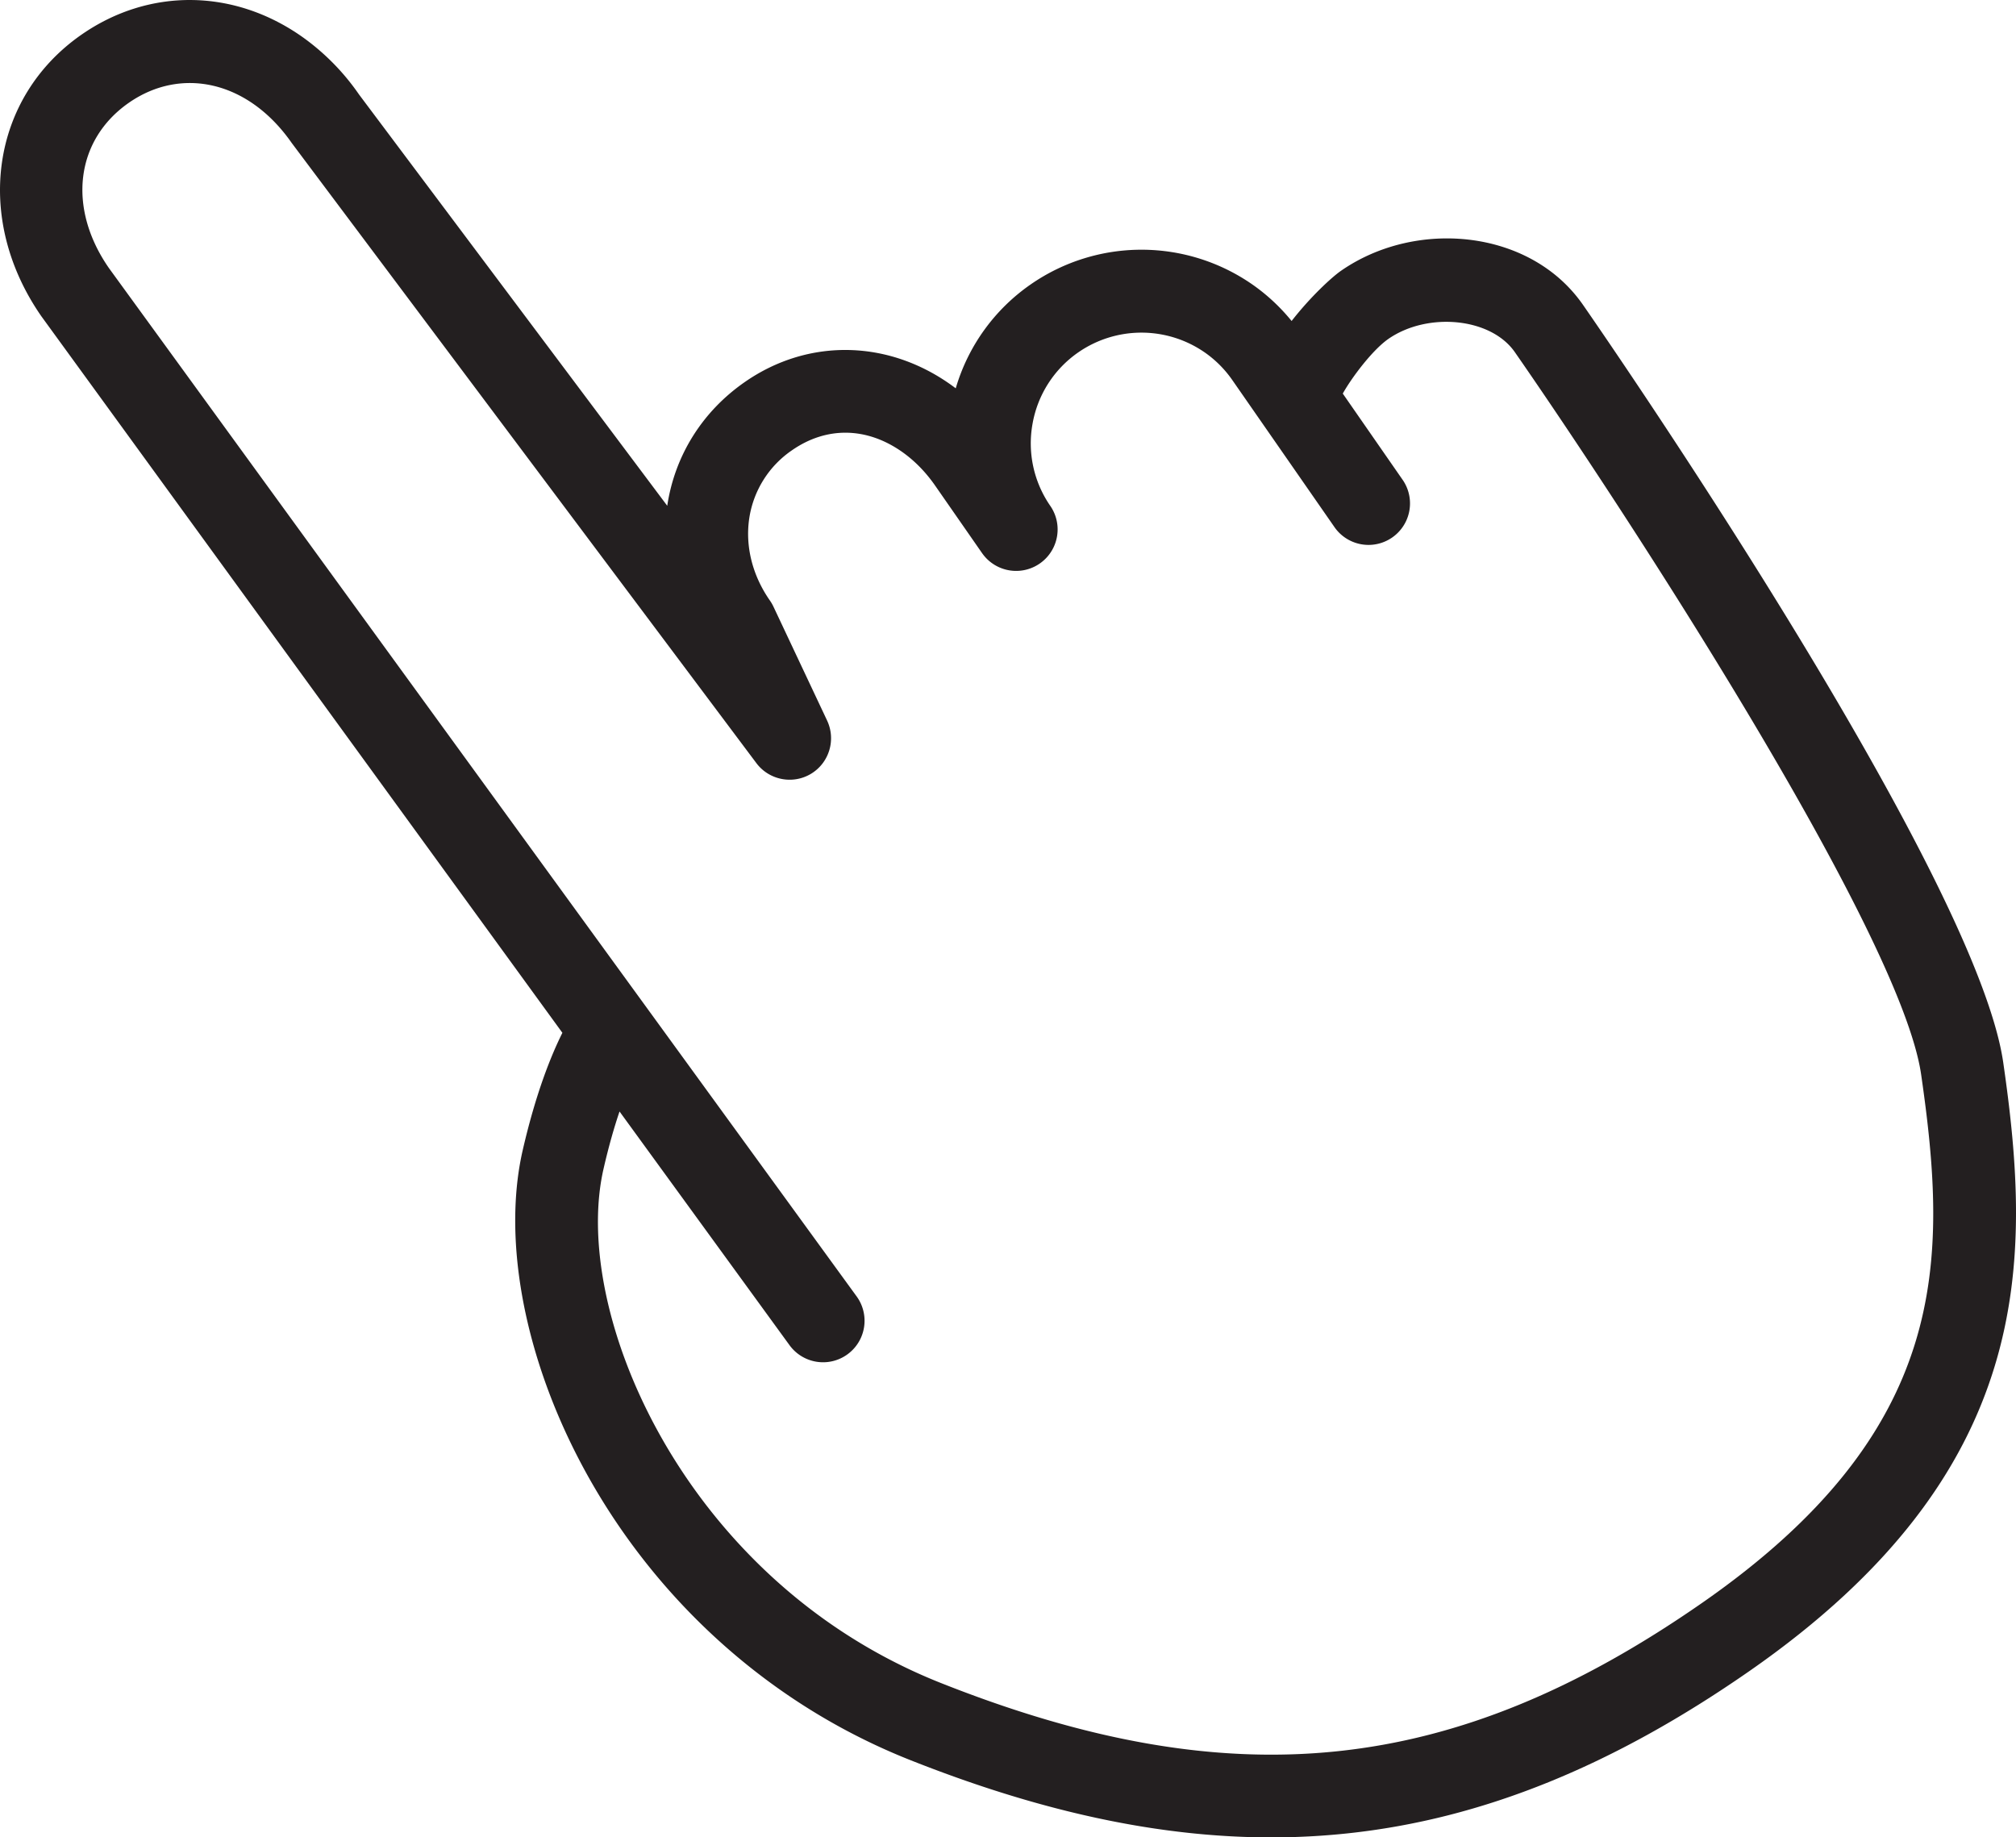 <svg xmlns="http://www.w3.org/2000/svg" width="72.891" height="66.432"><path d="M72.43 38.418c-1-6.91-14.617-26.565-15.197-27.399a5.282 5.282 0 00-1.298-1.303c-2.112-1.49-5.245-1.457-7.45.075-.334.232-1.102.938-1.785 1.815a6.98 6.98 0 00-1.394-1.303 7.023 7.023 0 00-8.03-.027 6.946 6.946 0 00-2.72 3.764c-2.326-1.76-5.288-1.854-7.629-.226-1.534 1.066-2.528 2.654-2.802 4.473L12.98 3.415a8.396 8.396 0 00-2.05-2.081C8.452-.414 5.393-.446 2.948 1.252-.33 3.532-.962 7.9 1.496 11.436l18.838 25.906c-.411.823-.96 2.182-1.435 4.246-1.257 5.474 1.873 14.262 9.287 19.492a22.754 22.754 0 004.727 2.558c11.474 4.55 20.544 3.589 30.332-3.214C73.616 53.216 73.468 45.6 72.43 38.418zM61.533 57.96c-8.98 6.241-16.951 7.079-27.515 2.89a19.774 19.774 0 01-4.104-2.221c-6.3-4.444-9.106-11.957-8.092-16.37.19-.83.39-1.517.578-2.072l6.154 8.46a1.5 1.5 0 002.425-1.766L3.94 9.695c-1.512-2.174-1.216-4.634.72-5.98 1.886-1.31 4.31-.808 5.888 1.455l16.8 22.422c.46.613 1.314.782 1.974.386.66-.398.91-1.229.583-1.926l-1.945-4.129a1.465 1.465 0 00-.127-.216c-.629-.904-.893-1.958-.743-2.967a3.633 3.633 0 011.548-2.462c1.247-.865 2.698-.843 3.983.063.449.318.849.726 1.189 1.215l1.708 2.457.005.006a1.5 1.5 0 002.463-1.712 3.974 3.974 0 01-.652-2.991 3.977 3.977 0 011.653-2.576 4.014 4.014 0 014.59.015c.38.268.71.6.979.987l3.708 5.337a1.5 1.5 0 002.463-1.712L48.55 14.23c.325-.582 1.07-1.572 1.648-1.976 1.41-.978 3.7-.778 4.573.478 3.833 5.515 13.944 20.957 14.69 26.117.978 6.76 1.057 12.866-7.926 19.11z" fill="#231f20"/></svg>